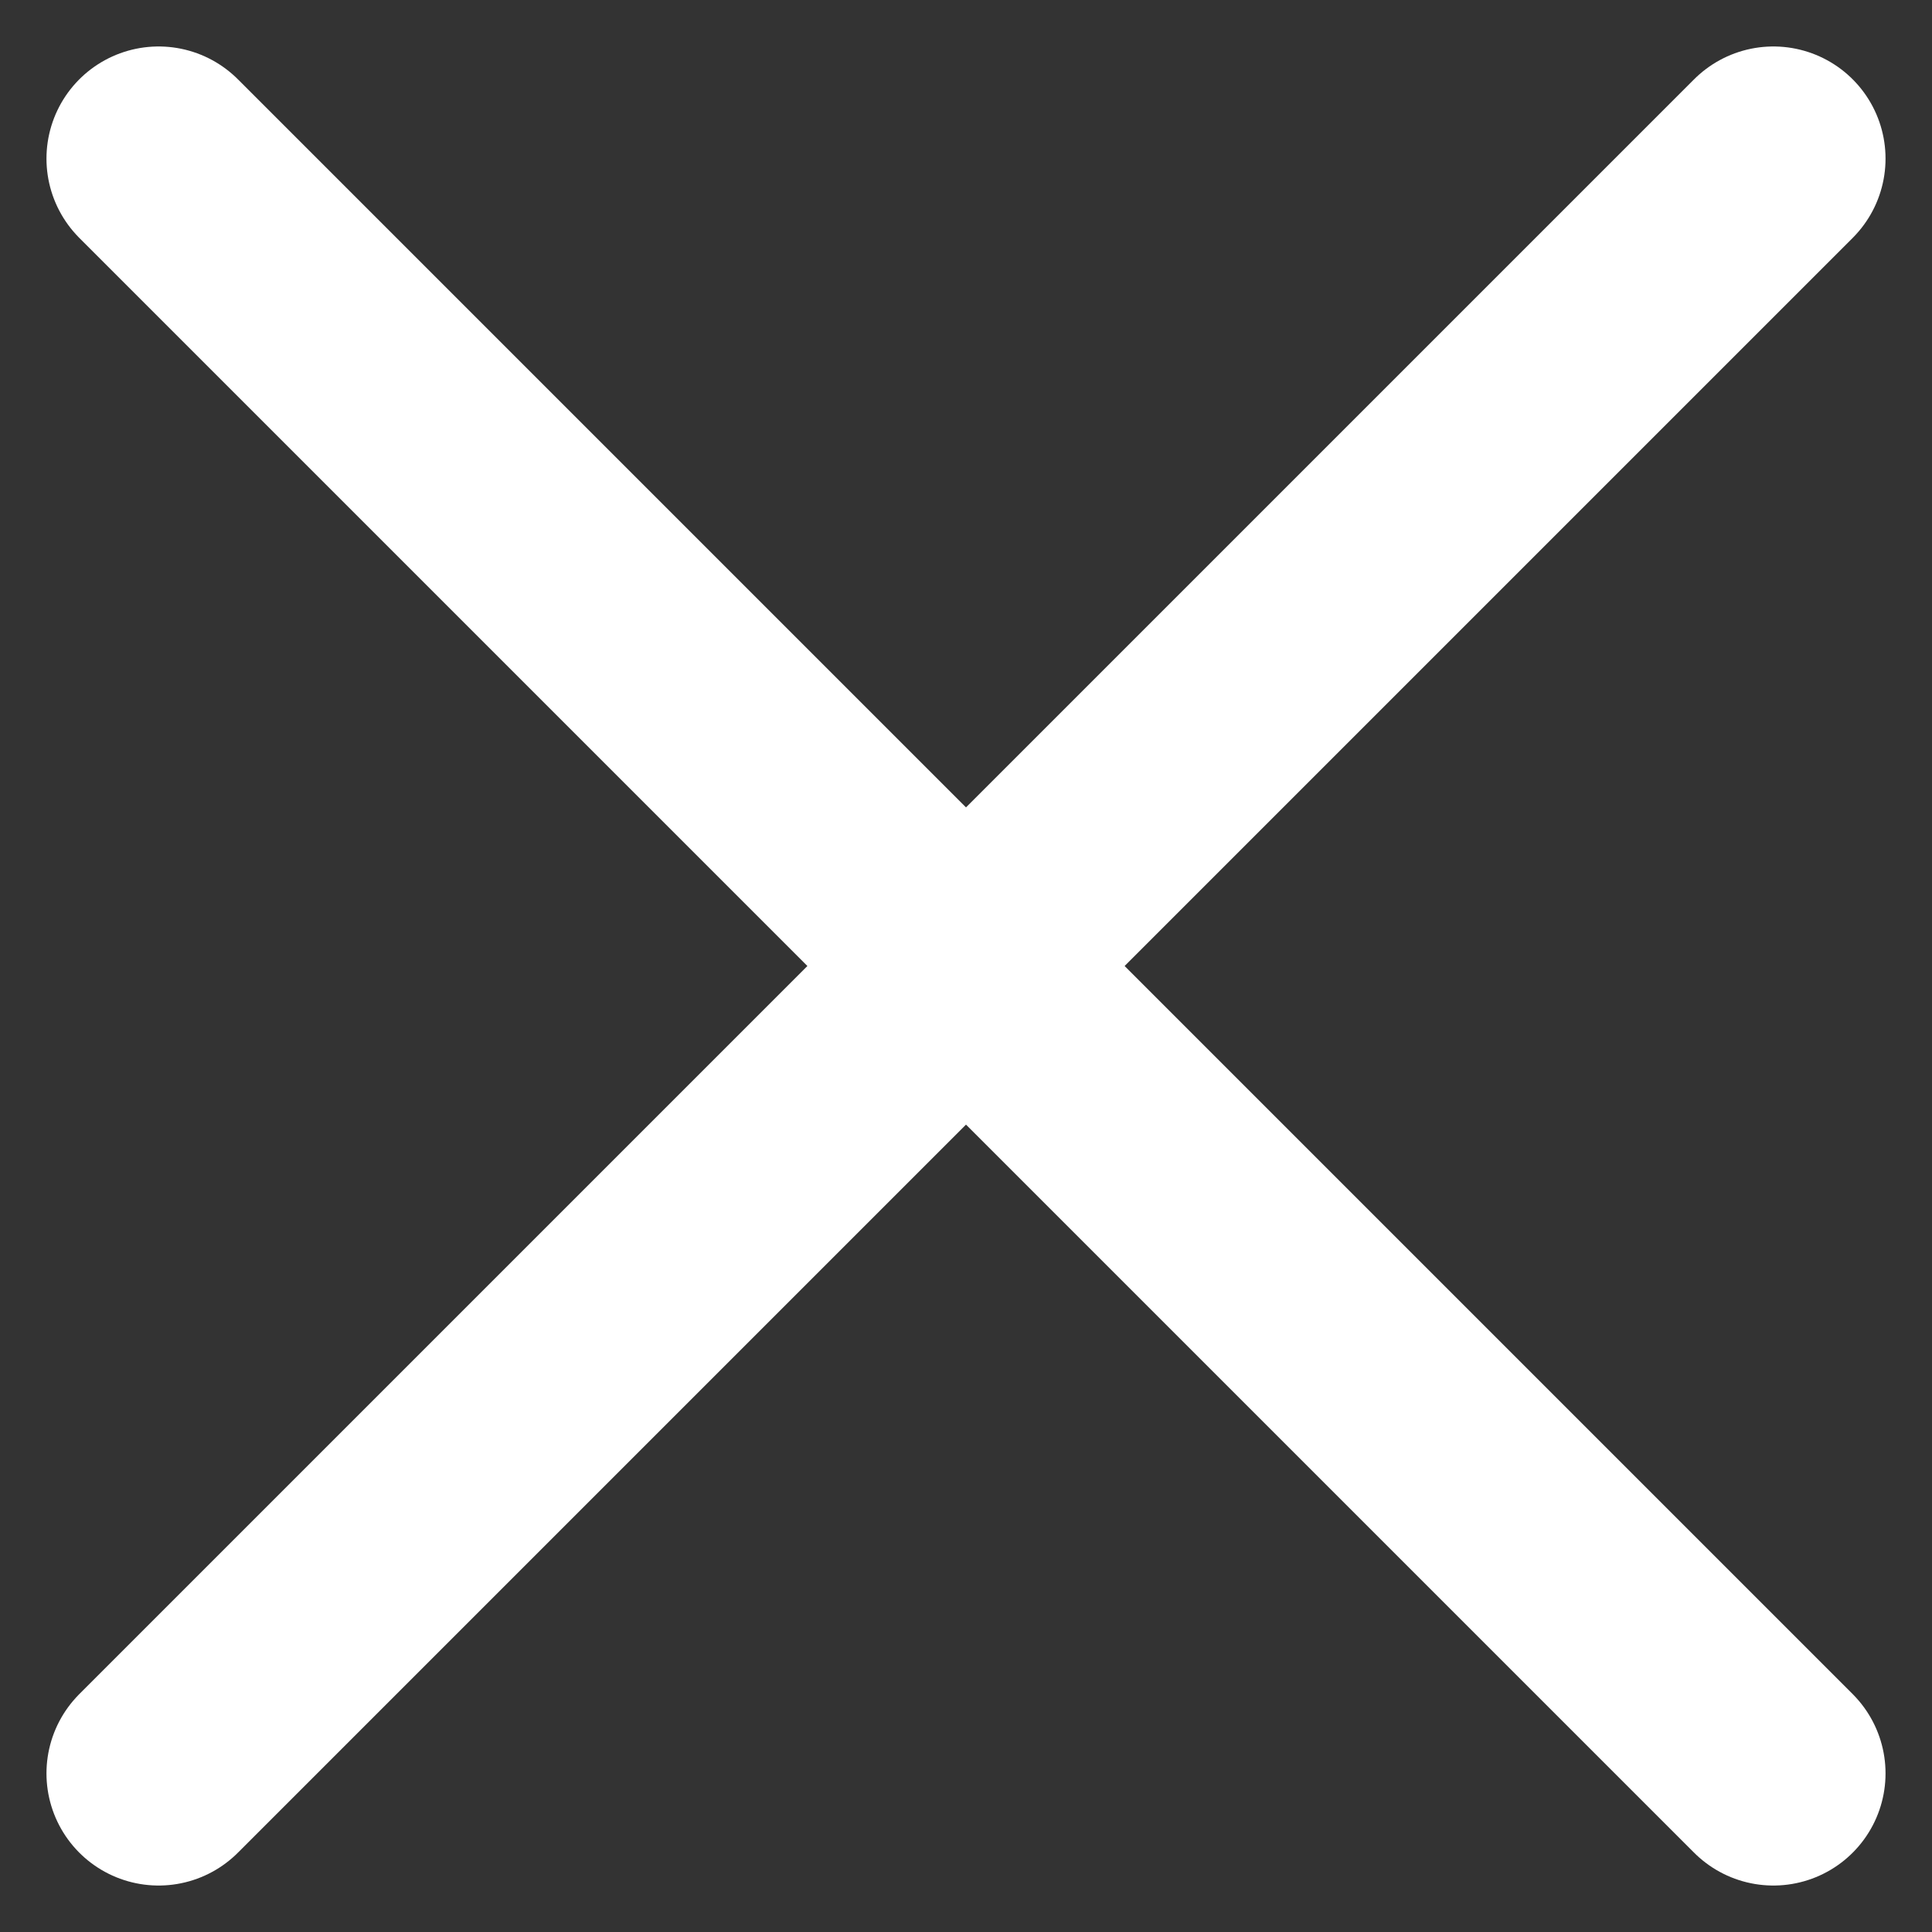 <svg xmlns="http://www.w3.org/2000/svg" width="21.536" height="21.536" viewBox="0 0 21.536 21.536">
  <rect x="0" y="0" width="21.536" height="21.536" fill="#333333" stroke="none"/>
  <g id="cross" transform="translate(-5.232 -5.232)">
    <line id="Line_77" data-name="Line 77" x2="18" y2="18" transform="translate(7 7)" fill="none" stroke="#fff" stroke-linecap="round" stroke-linejoin="round" stroke-width="2.5"/>
    <line id="Line_78" data-name="Line 78" y1="18" x2="18" transform="translate(7 7)" fill="none" stroke="#fff" stroke-linecap="round" stroke-linejoin="round" stroke-width="2.5"/>
  </g>
</svg>
